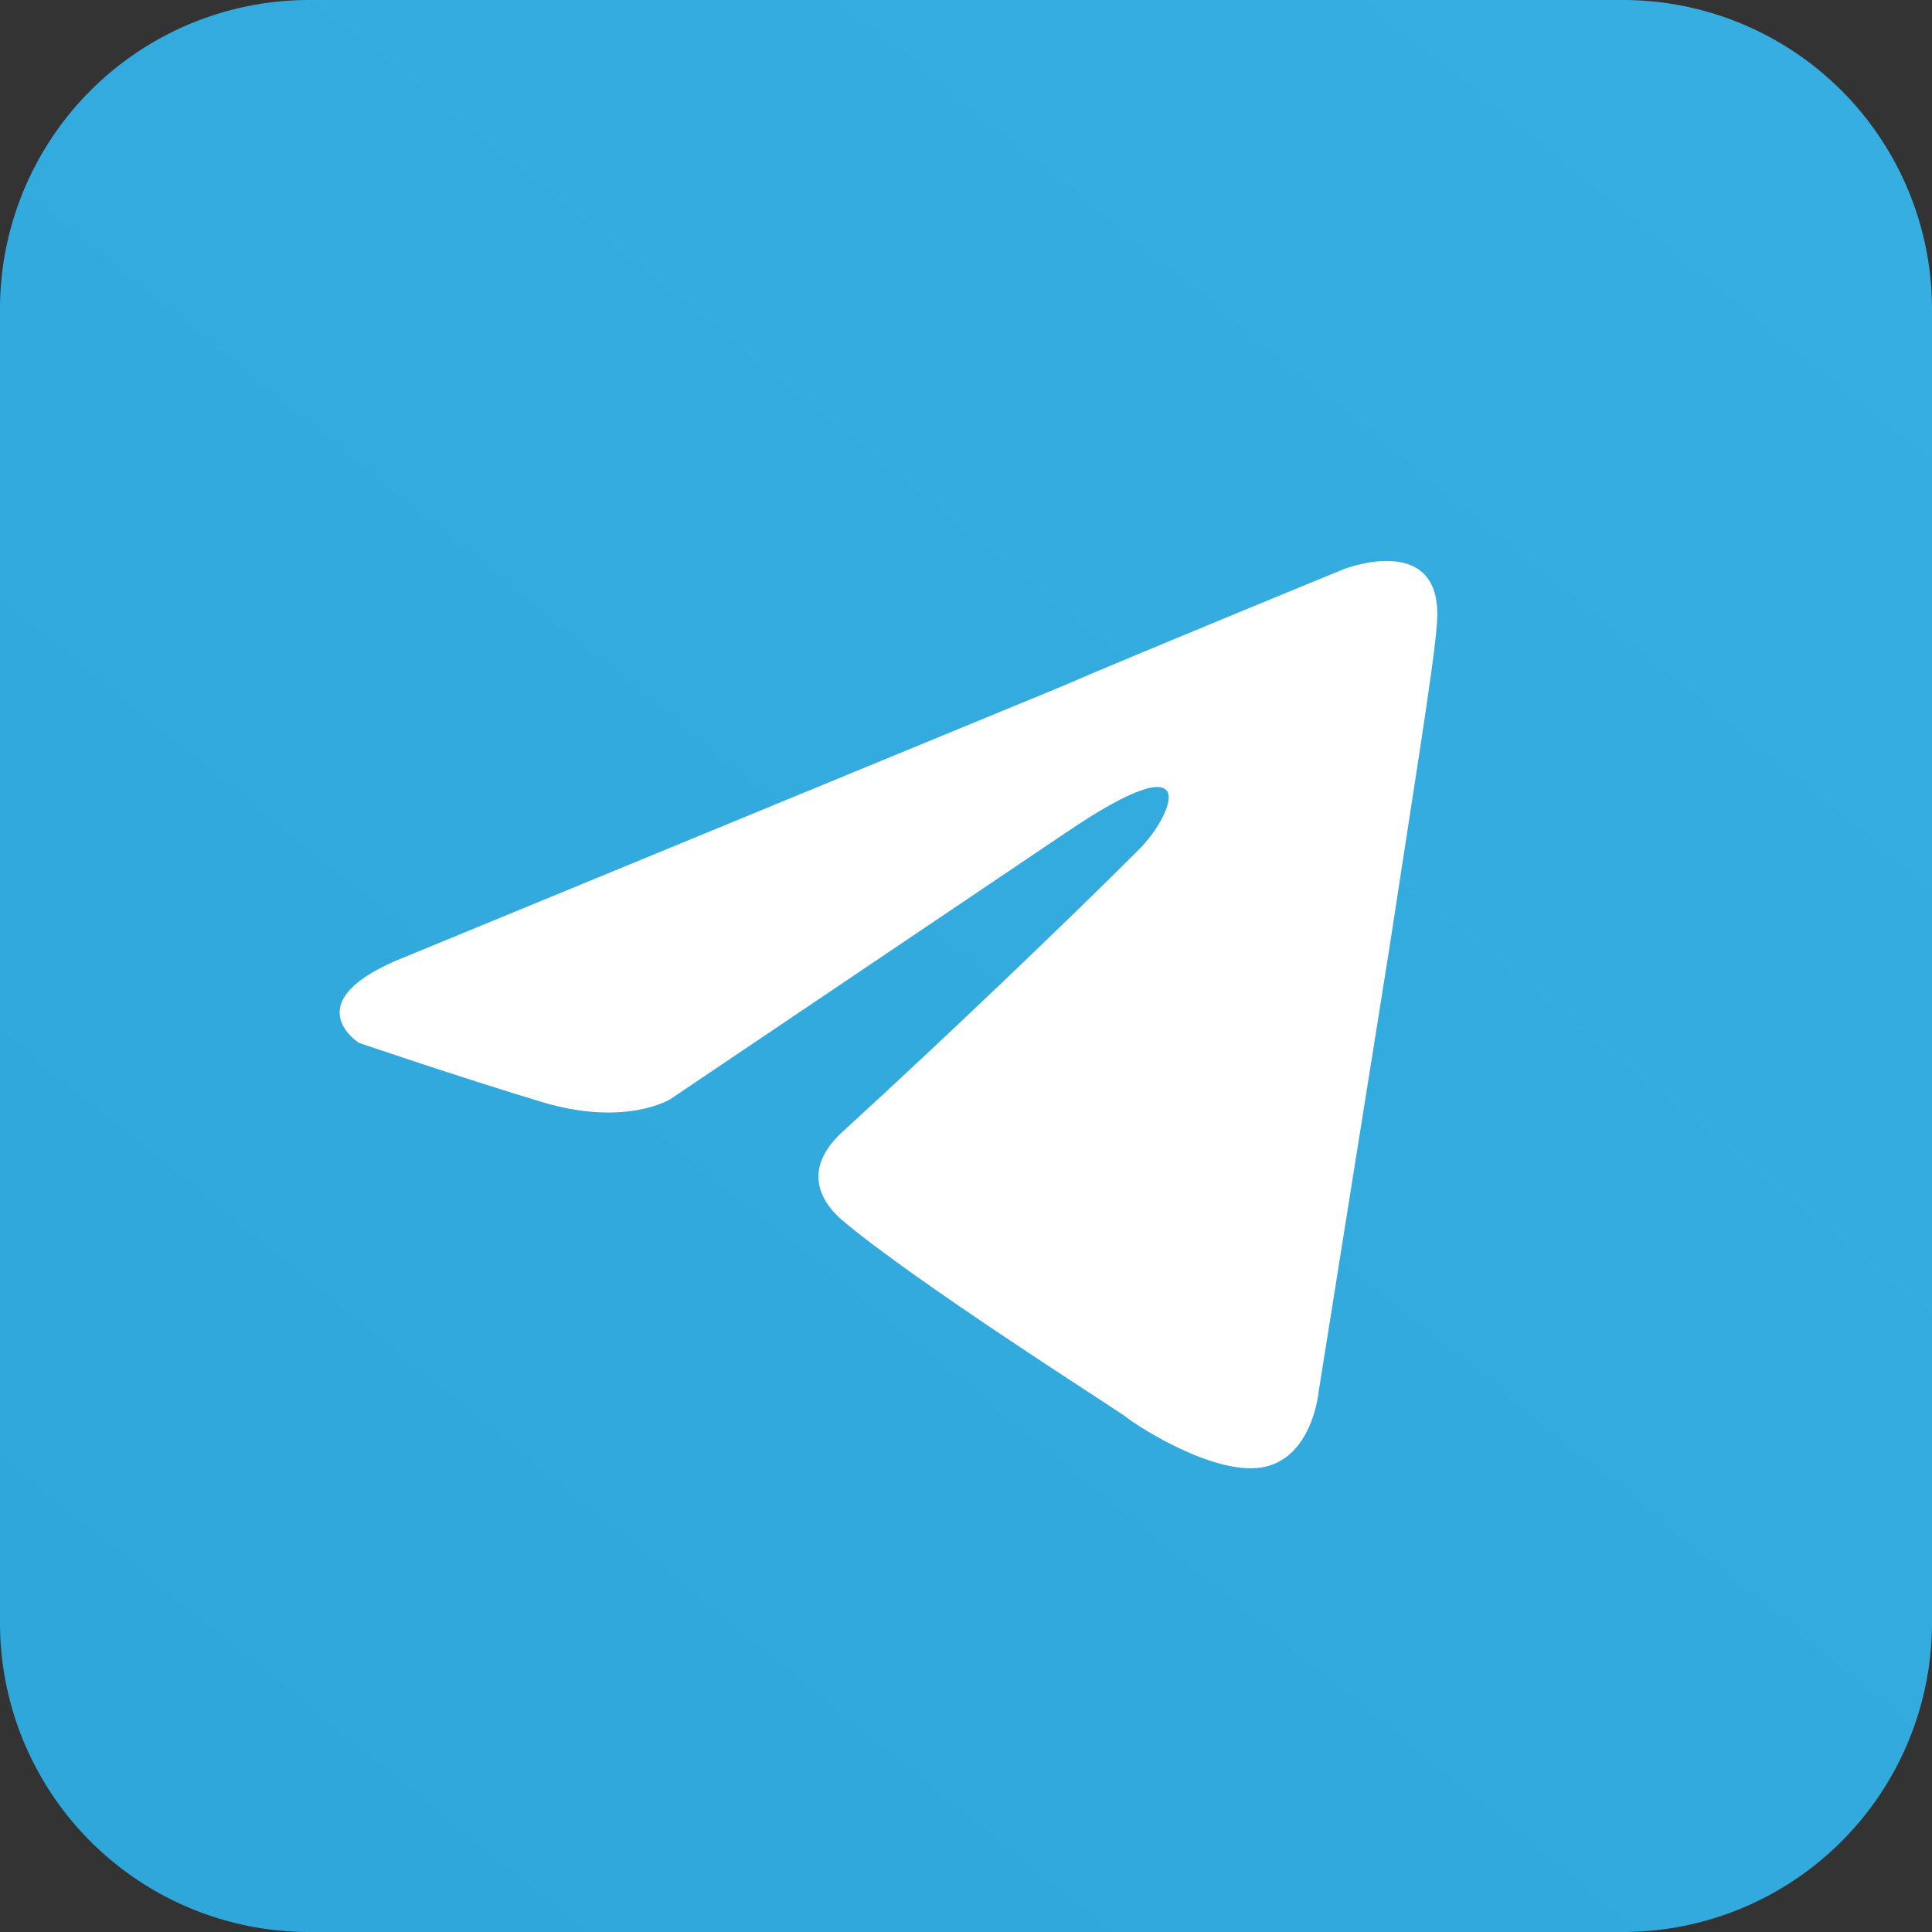 <svg id="Livello_1" data-name="Livello 1" xmlns="http://www.w3.org/2000/svg" xmlns:xlink="http://www.w3.org/1999/xlink" viewBox="0 0 500 500"><rect x="0" y="0" width="500" height="500" fill="#333333" stroke="none"/><defs><style>.cls-1{fill:url(#Sfumatura_senza_nome_3);}.cls-2{fill:#fff;}</style><linearGradient id="Sfumatura_senza_nome_3" x1="-533.03" y1="773.01" x2="-907.53" y2="312.11" gradientTransform="matrix(3.47, 0, 0, -3.47, 2289.01, 2696.71)" gradientUnits="userSpaceOnUse"><stop offset="0" stop-color="#37aee2"/><stop offset="1" stop-color="#1e96c8"/></linearGradient></defs><title>Telegram_2019_Logo</title><path class="cls-1" d="M420,500H80.05A80,80,0,0,1,0,420V80.05A80,80,0,0,1,80.05,0H420A80,80,0,0,1,500,80.05V420A80,80,0,0,1,420,500Z"/><path class="cls-2" d="M105.39,247.43l169.19-69.7c16.73-7.29,73.31-30.48,73.31-30.48s26.17-10.14,23.95,14.51c-.69,10.14-6.52,45.75-12.36,84.21L341.29,360s-1.45,16.73-13.81,19.58-32.7-10.14-36.31-13.05c-2.92-2.16-54.5-34.86-73.31-50.82-5.07-4.38-10.9-13.06.69-23.26,26.17-23.95,57.35-53.74,76.23-72.62,8.75-8.75,17.42-29-18.88-4.37l-102.41,69s-11.59,7.29-33.39.7-47.21-15.27-47.21-15.27S75.6,259,105.39,247.43Z"/></svg>